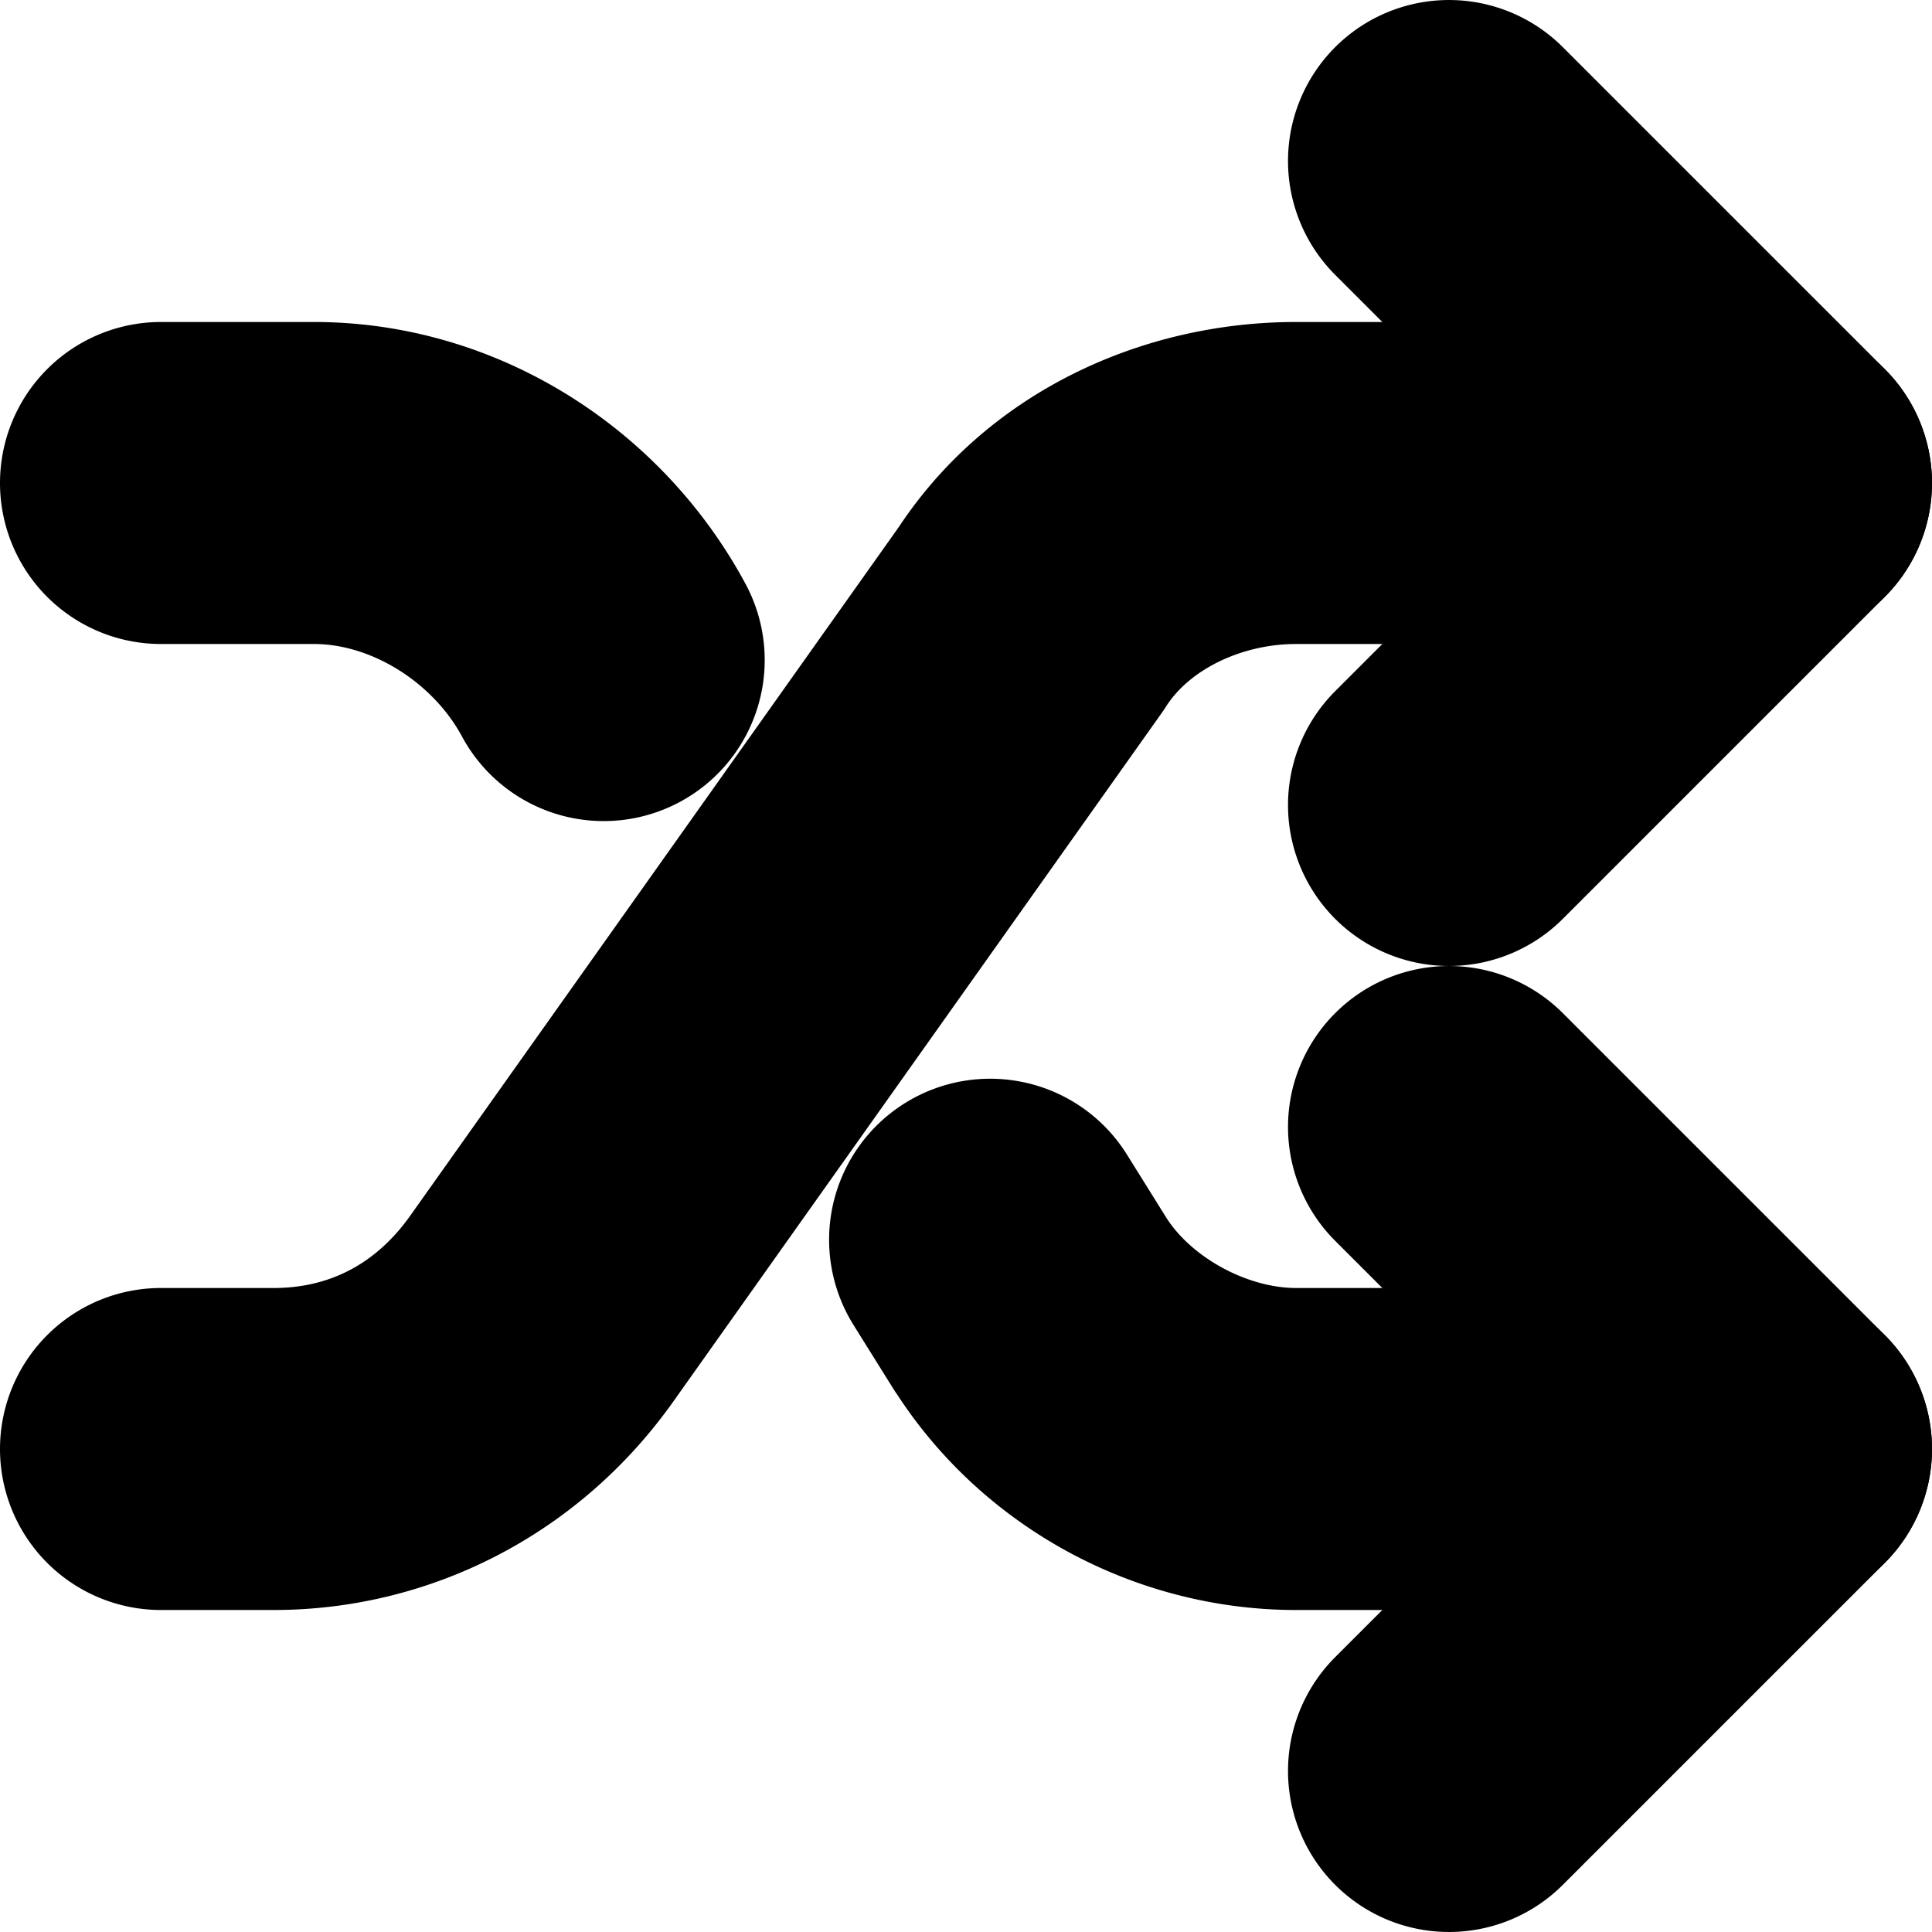 <?xml version="1.0" encoding="UTF-8" standalone="no"?>
<svg
   width="24"
   height="24"
   viewBox="0 0 24 24"
   fill="none"
   stroke="currentColor"
   stroke-width="2"
   stroke-linecap="round"
   stroke-linejoin="round"
   version="1.1"
   id="svg12"
   xmlns="http://www.w3.org/2000/svg"
   xmlns:svg="http://www.w3.org/2000/svg">
  <defs
     id="defs16" />
  <path
     style="color:#000000;fill:#000000;-inkscape-stroke:none"
     d="m 16.1,5 c -1.608,0 -3.23,0.73 -4.143,2.164 l 0.027,-0.043 -6.094,8.59 C 5.269,16.566 4.393,17 3.4,17 H 2 a 1,1 0 0 0 -1,1 1,1 0 0 0 1,1 h 1.4 c 1.608,0 3.129,-0.767 4.107,-2.111 a 1,1 0 0 0 0.008,-0.01 l 6.1,-8.6 a 1,1 0 0 0 0.029,-0.043 C 14.132,7.47 15.107,7 16.1,7 H 22 A 1,1 0 0 0 23,6 1,1 0 0 0 22,5 Z"
     id="path2" />
  <path
     style="color:#000000;fill:#000000;-inkscape-stroke:none"
     d="m 17.293,1.293 a 1,1 0 0 0 0,1.414 L 20.586,6 17.293,9.293 a 1,1 0 0 0 0,1.414 1,1 0 0 0 1.414,0 l 4,-4 a 1,1 0 0 0 0,-1.414 l -4,-4 a 1,1 0 0 0 -1.414,0 z"
     id="path4" />
  <path
     style="color:#000000;fill:#000000;-inkscape-stroke:none"
     d="M 2,5 A 1,1 0 0 0 1,6 1,1 0 0 0 2,7 h 1.9 c 1.1,0 2.191,0.694 2.719,1.674 a 1,1 0 0 0 1.355,0.406 1,1 0 0 0 0.406,-1.354 C 7.508,6.106 5.8,5 3.9,5 Z"
     id="path6" />
  <path
     style="color:#000000;fill:#000000;-inkscape-stroke:none"
     d="m 12.525,14.426 a 1,1 0 0 0 -0.756,0.127 1,1 0 0 0 -0.318,1.377 l 0.5,0.801 a 1,1 0 0 0 0.006,0.006 C 12.855,18.147 14.441,19 16.1,19 H 22 a 1,1 0 0 0 1,-1 1,1 0 0 0 -1,-1 h -5.9 c -0.941,0 -1.953,-0.547 -2.455,-1.336 l -0.496,-0.795 a 1,1 0 0 0 -0.623,-0.443 z"
     id="path8" />
  <path
     style="color:#000000;fill:#000000;-inkscape-stroke:none"
     d="m 17.293,13.293 a 1,1 0 0 0 0,1.414 L 20.586,18 17.293,21.293 a 1,1 0 0 0 0,1.414 1,1 0 0 0 1.414,0 l 4,-4 a 1,1 0 0 0 0,-1.414 l -4,-4 a 1,1 0 0 0 -1.414,0 z"
     id="path10" />
</svg>
